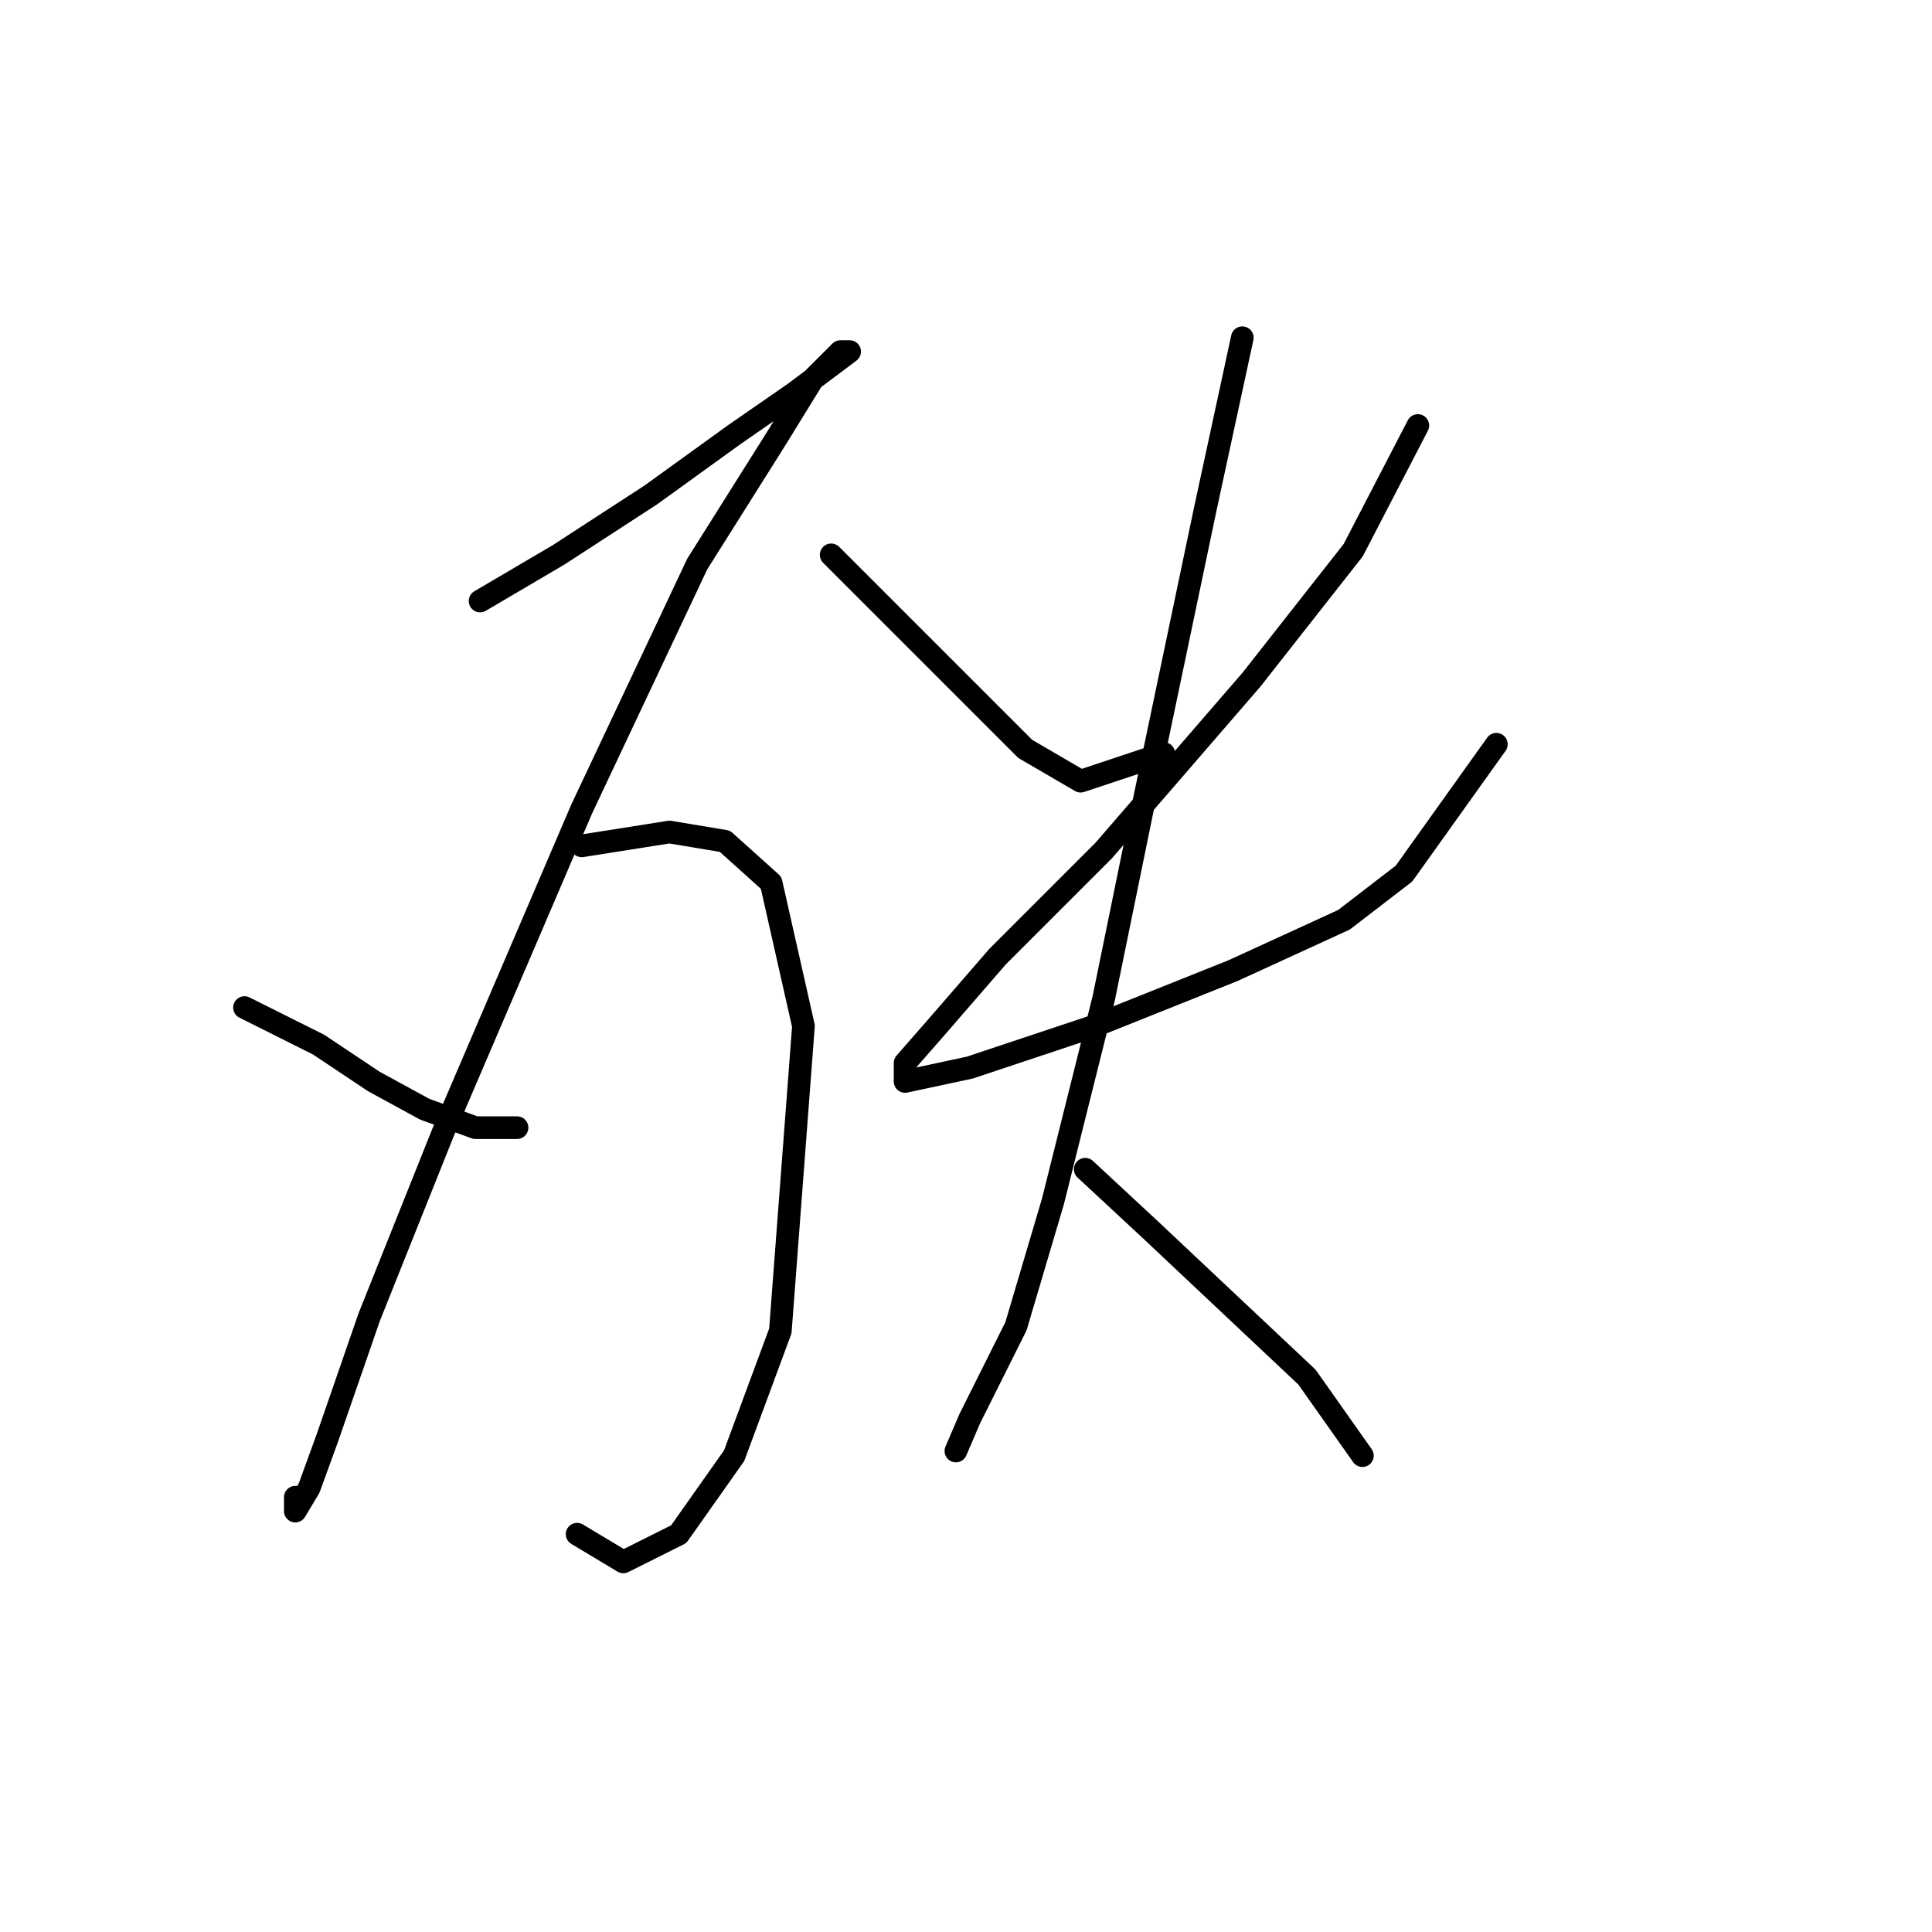 <?xml version="1.0" standalone="no"?>
    <svg width="256" height="256" xmlns="http://www.w3.org/2000/svg" version="1.1">
    <polyline stroke="black" stroke-width="3" stroke-linecap="round" fill="transparent" stroke-linejoin="round" points="63.613 79.64 74.019 73.519 86.262 65.562 97.28 57.604 105.237 52.095 110.134 48.423 112.582 46.586 111.358 46.586 107.686 50.259 102.789 58.216 92.383 74.744 77.08 107.186 58.716 150.033 48.923 174.518 43.414 190.433 40.965 197.166 39.129 200.227 39.129 198.39 39.129 198.39 " />
        <polyline stroke="black" stroke-width="3" stroke-linecap="round" fill="transparent" stroke-linejoin="round" points="32.396 133.506 42.189 138.403 49.535 143.3 56.268 146.973 63.001 149.421 68.51 149.421 68.51 149.421 " />
        <polyline stroke="black" stroke-width="3" stroke-linecap="round" fill="transparent" stroke-linejoin="round" points="77.08 112.082 88.71 110.246 96.055 111.47 102.177 116.979 106.461 135.955 103.401 176.354 97.28 192.881 89.934 203.287 82.589 206.96 76.468 203.287 76.468 203.287 " />
        <polyline stroke="black" stroke-width="3" stroke-linecap="round" fill="transparent" stroke-linejoin="round" points="110.134 73.519 118.091 81.477 127.885 91.271 135.843 99.228 143.188 103.513 154.206 99.84 154.206 99.84 " />
        <polyline stroke="black" stroke-width="3" stroke-linecap="round" fill="transparent" stroke-linejoin="round" points="187.872 56.38 179.303 72.907 165.836 90.046 146.249 112.695 132.17 126.773 124.213 135.955 119.928 140.852 119.928 143.3 128.497 141.464 145.024 135.955 163.388 128.61 178.079 121.876 186.036 115.755 198.278 98.616 198.278 98.616 " />
        <polyline stroke="black" stroke-width="3" stroke-linecap="round" fill="transparent" stroke-linejoin="round" points="164.612 44.75 159.715 67.398 151.758 105.349 146.249 132.282 139.515 159.215 134.619 175.742 128.497 187.985 126.661 192.269 126.661 192.269 " />
        <polyline stroke="black" stroke-width="3" stroke-linecap="round" fill="transparent" stroke-linejoin="round" points="143.8 154.93 152.37 162.888 162.776 172.682 173.182 182.475 180.527 192.881 180.527 192.881 " />
        </svg>